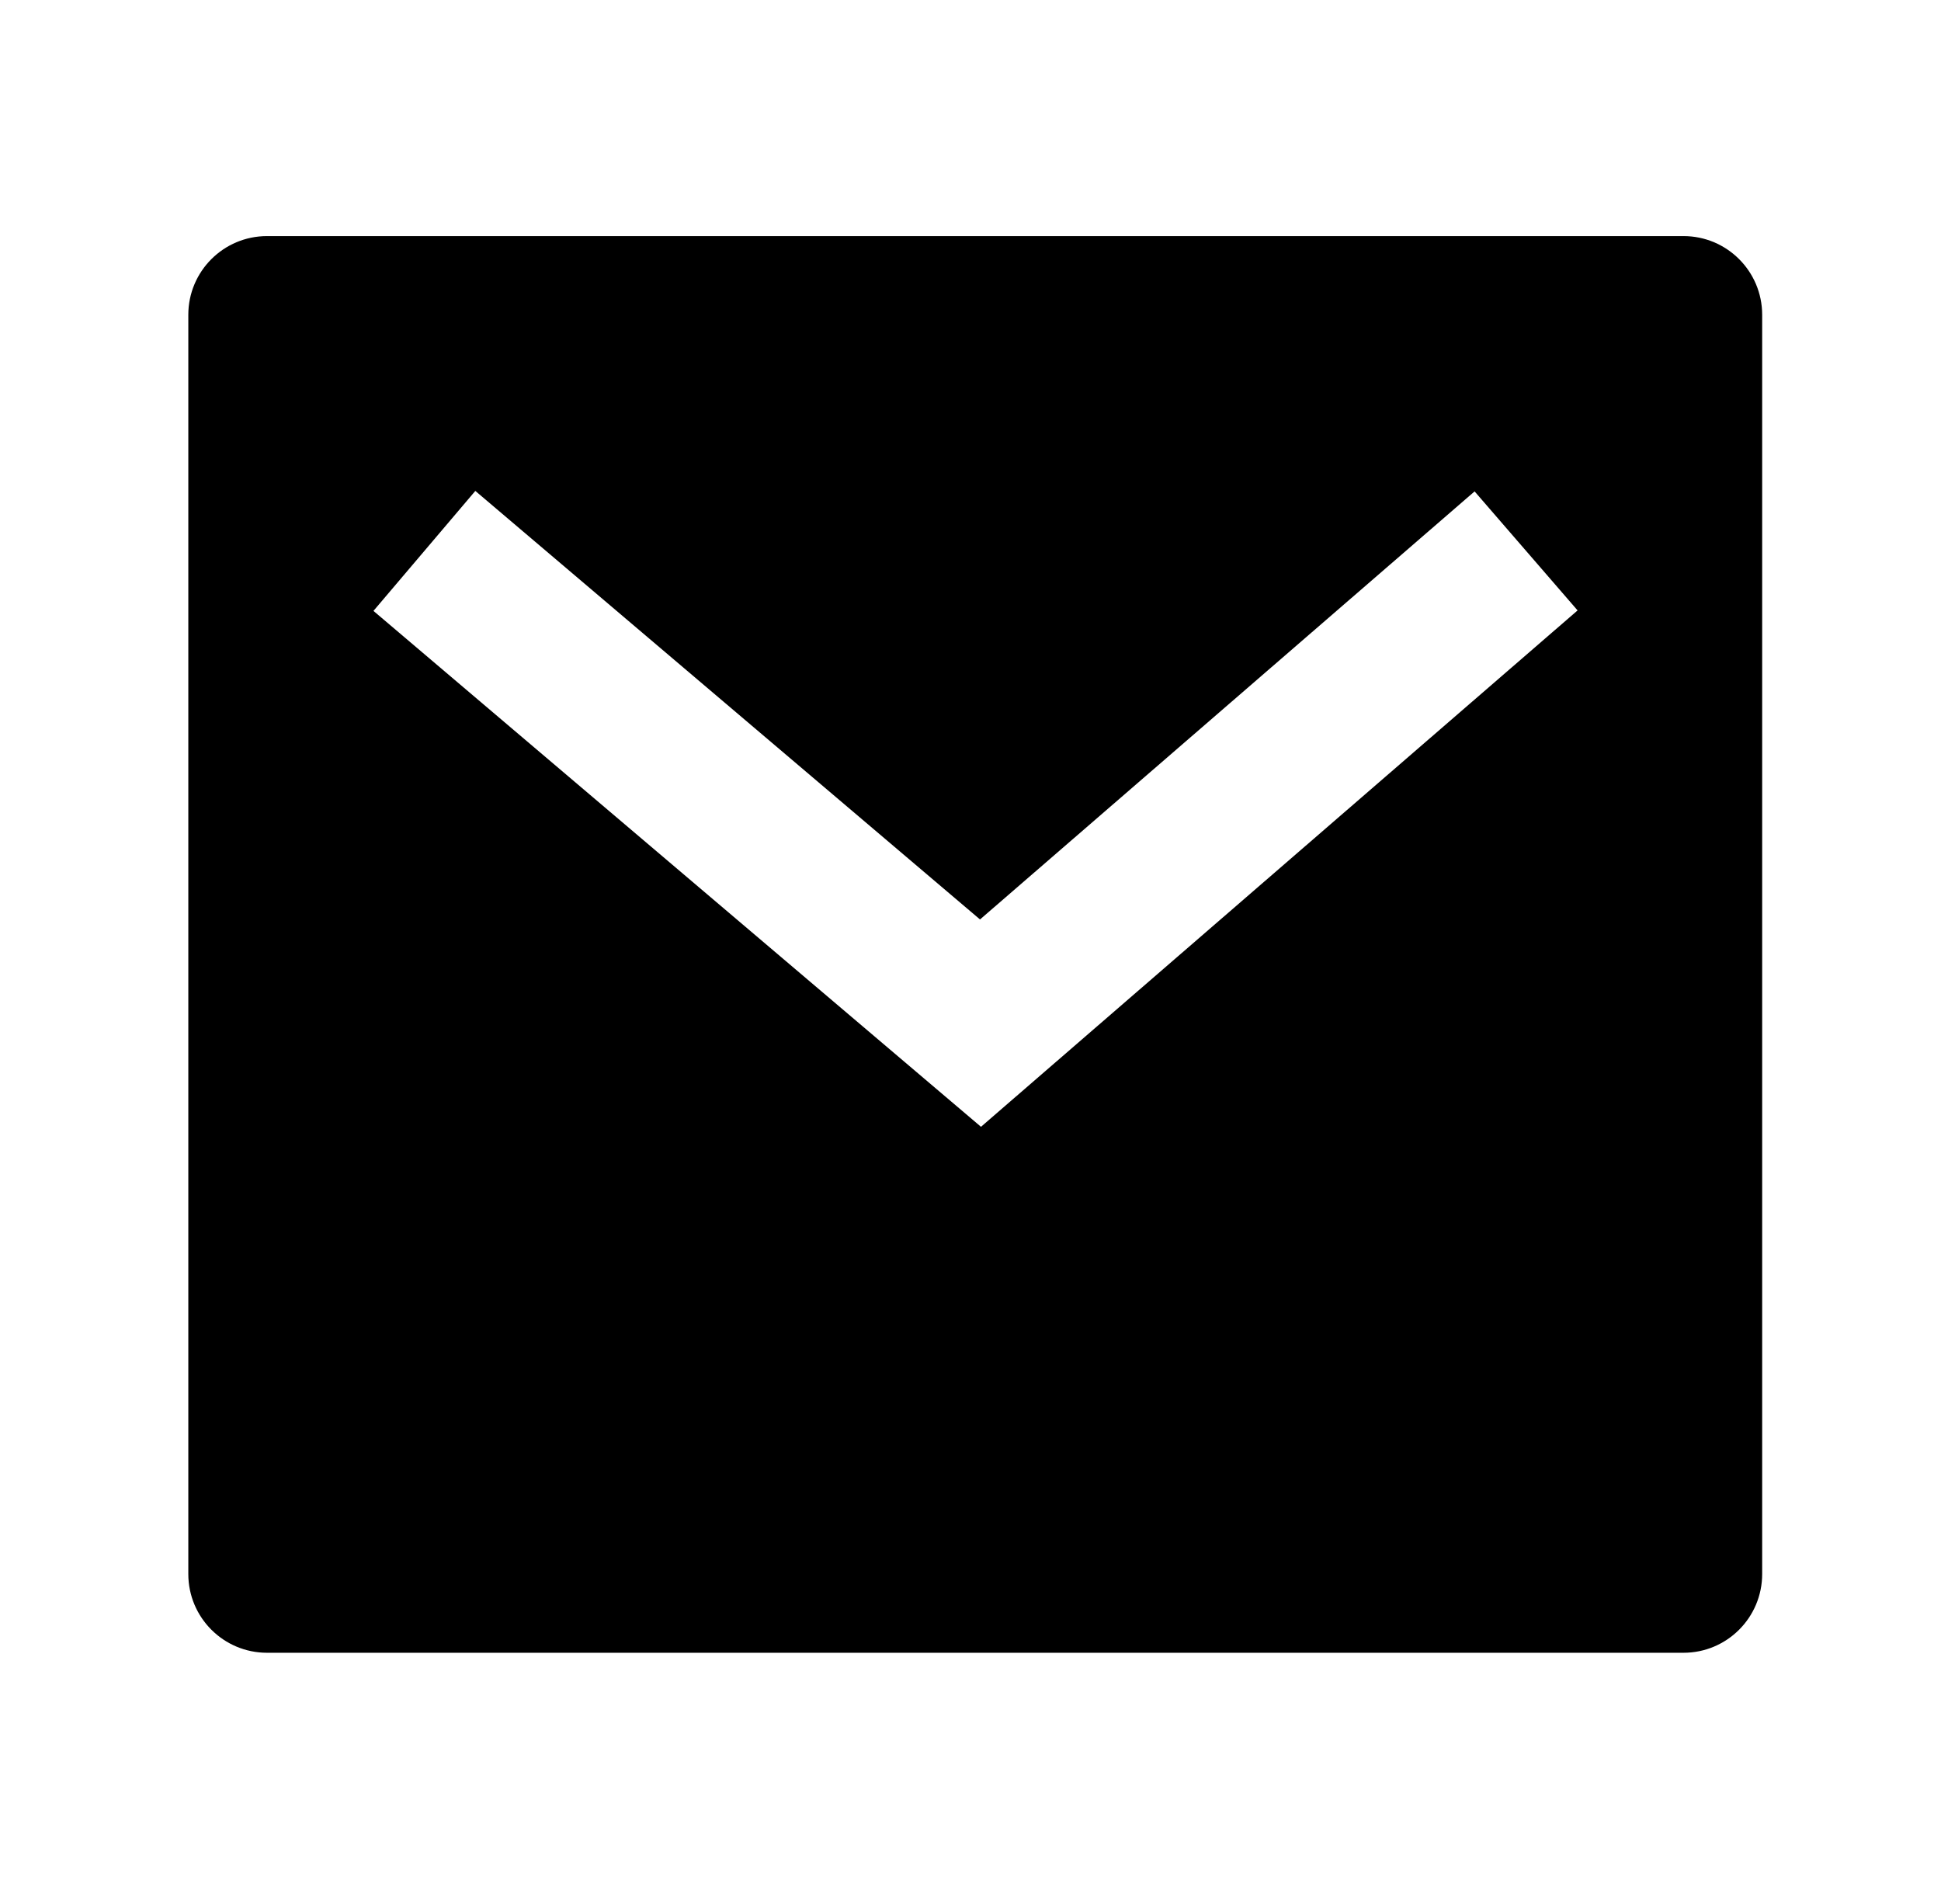<svg width="52" height="51" viewBox="0 0 52 51" fill="none" xmlns="http://www.w3.org/2000/svg">
<path d="M7.154 6.324H45.101C46.265 6.324 47.209 7.268 47.209 8.432V42.163C47.209 43.328 46.265 44.272 45.101 44.272H7.154C5.989 44.272 5.045 43.328 5.045 42.163V8.432C5.045 7.268 5.989 6.324 7.154 6.324ZM26.255 24.629L12.734 13.15L10.005 16.364L26.281 30.183L42.264 16.351L39.505 13.163L26.255 24.629Z" fill="black"/>
</svg>
